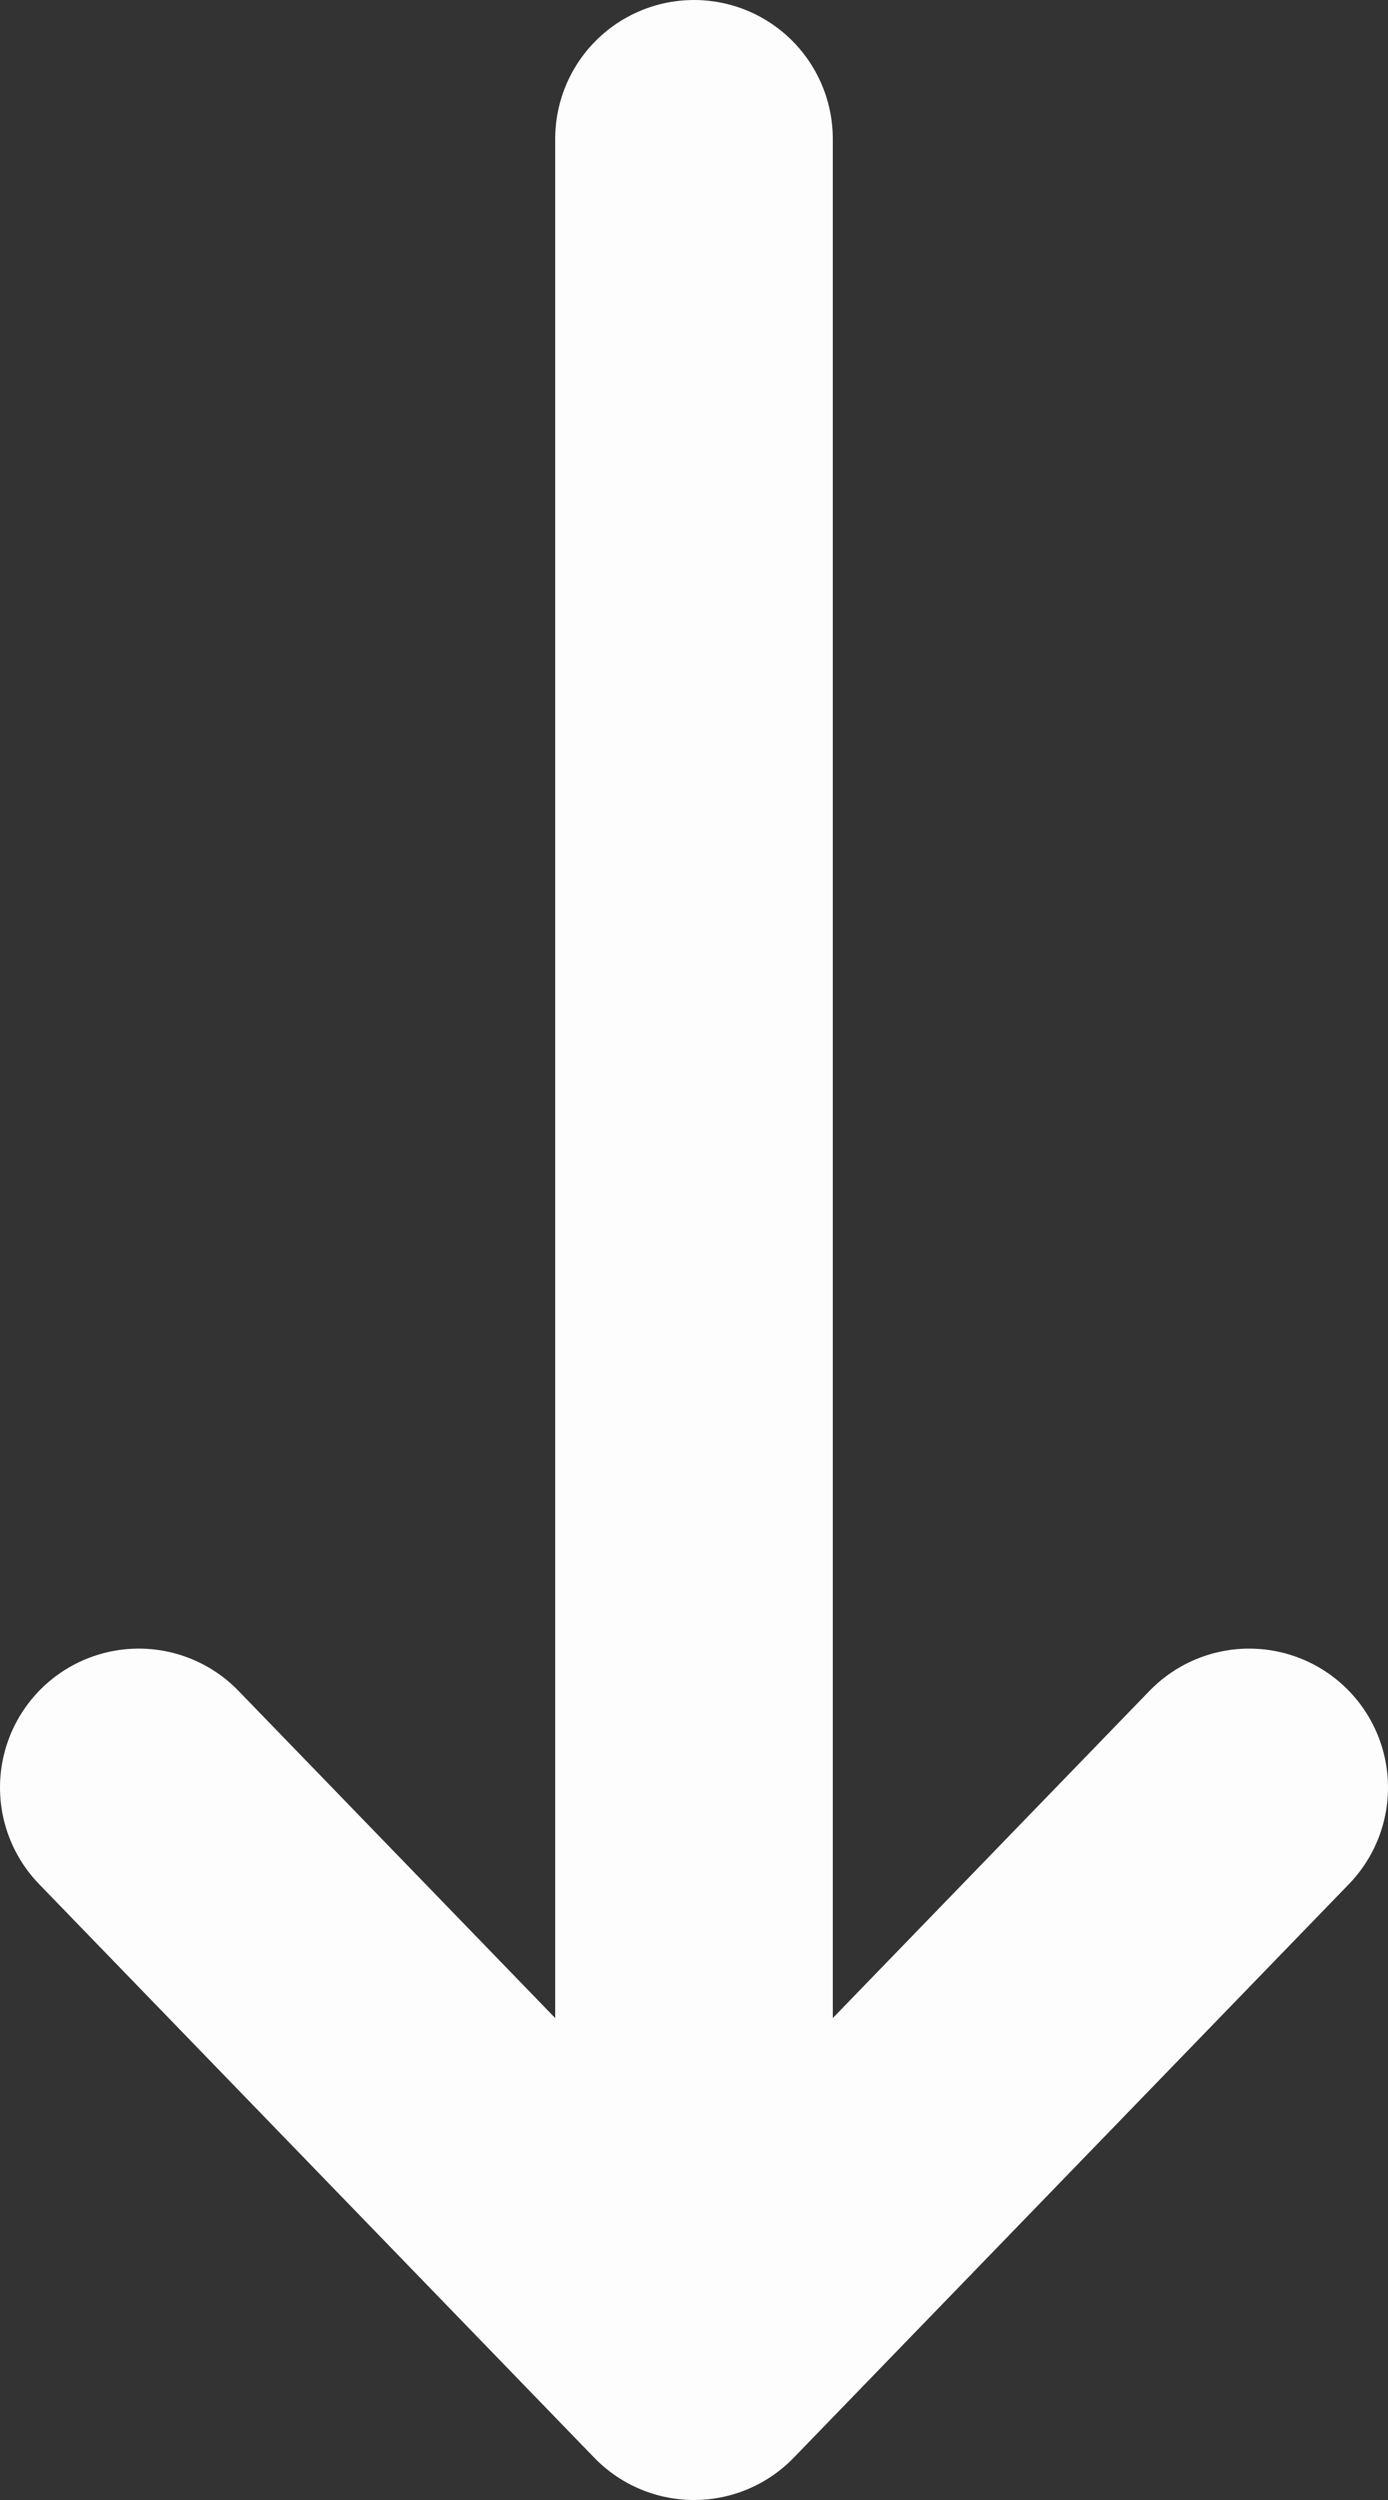<svg width="10" height="18" fill="none" xmlns="http://www.w3.org/2000/svg"><rect width="100%" height="100%" fill="#333333" stroke="none"/><path d="m5 17-4-4.13M5 17l4-4.13M5 17V1" stroke="#FDFDFD" stroke-width="2" stroke-linecap="round" stroke-linejoin="round"/></svg>